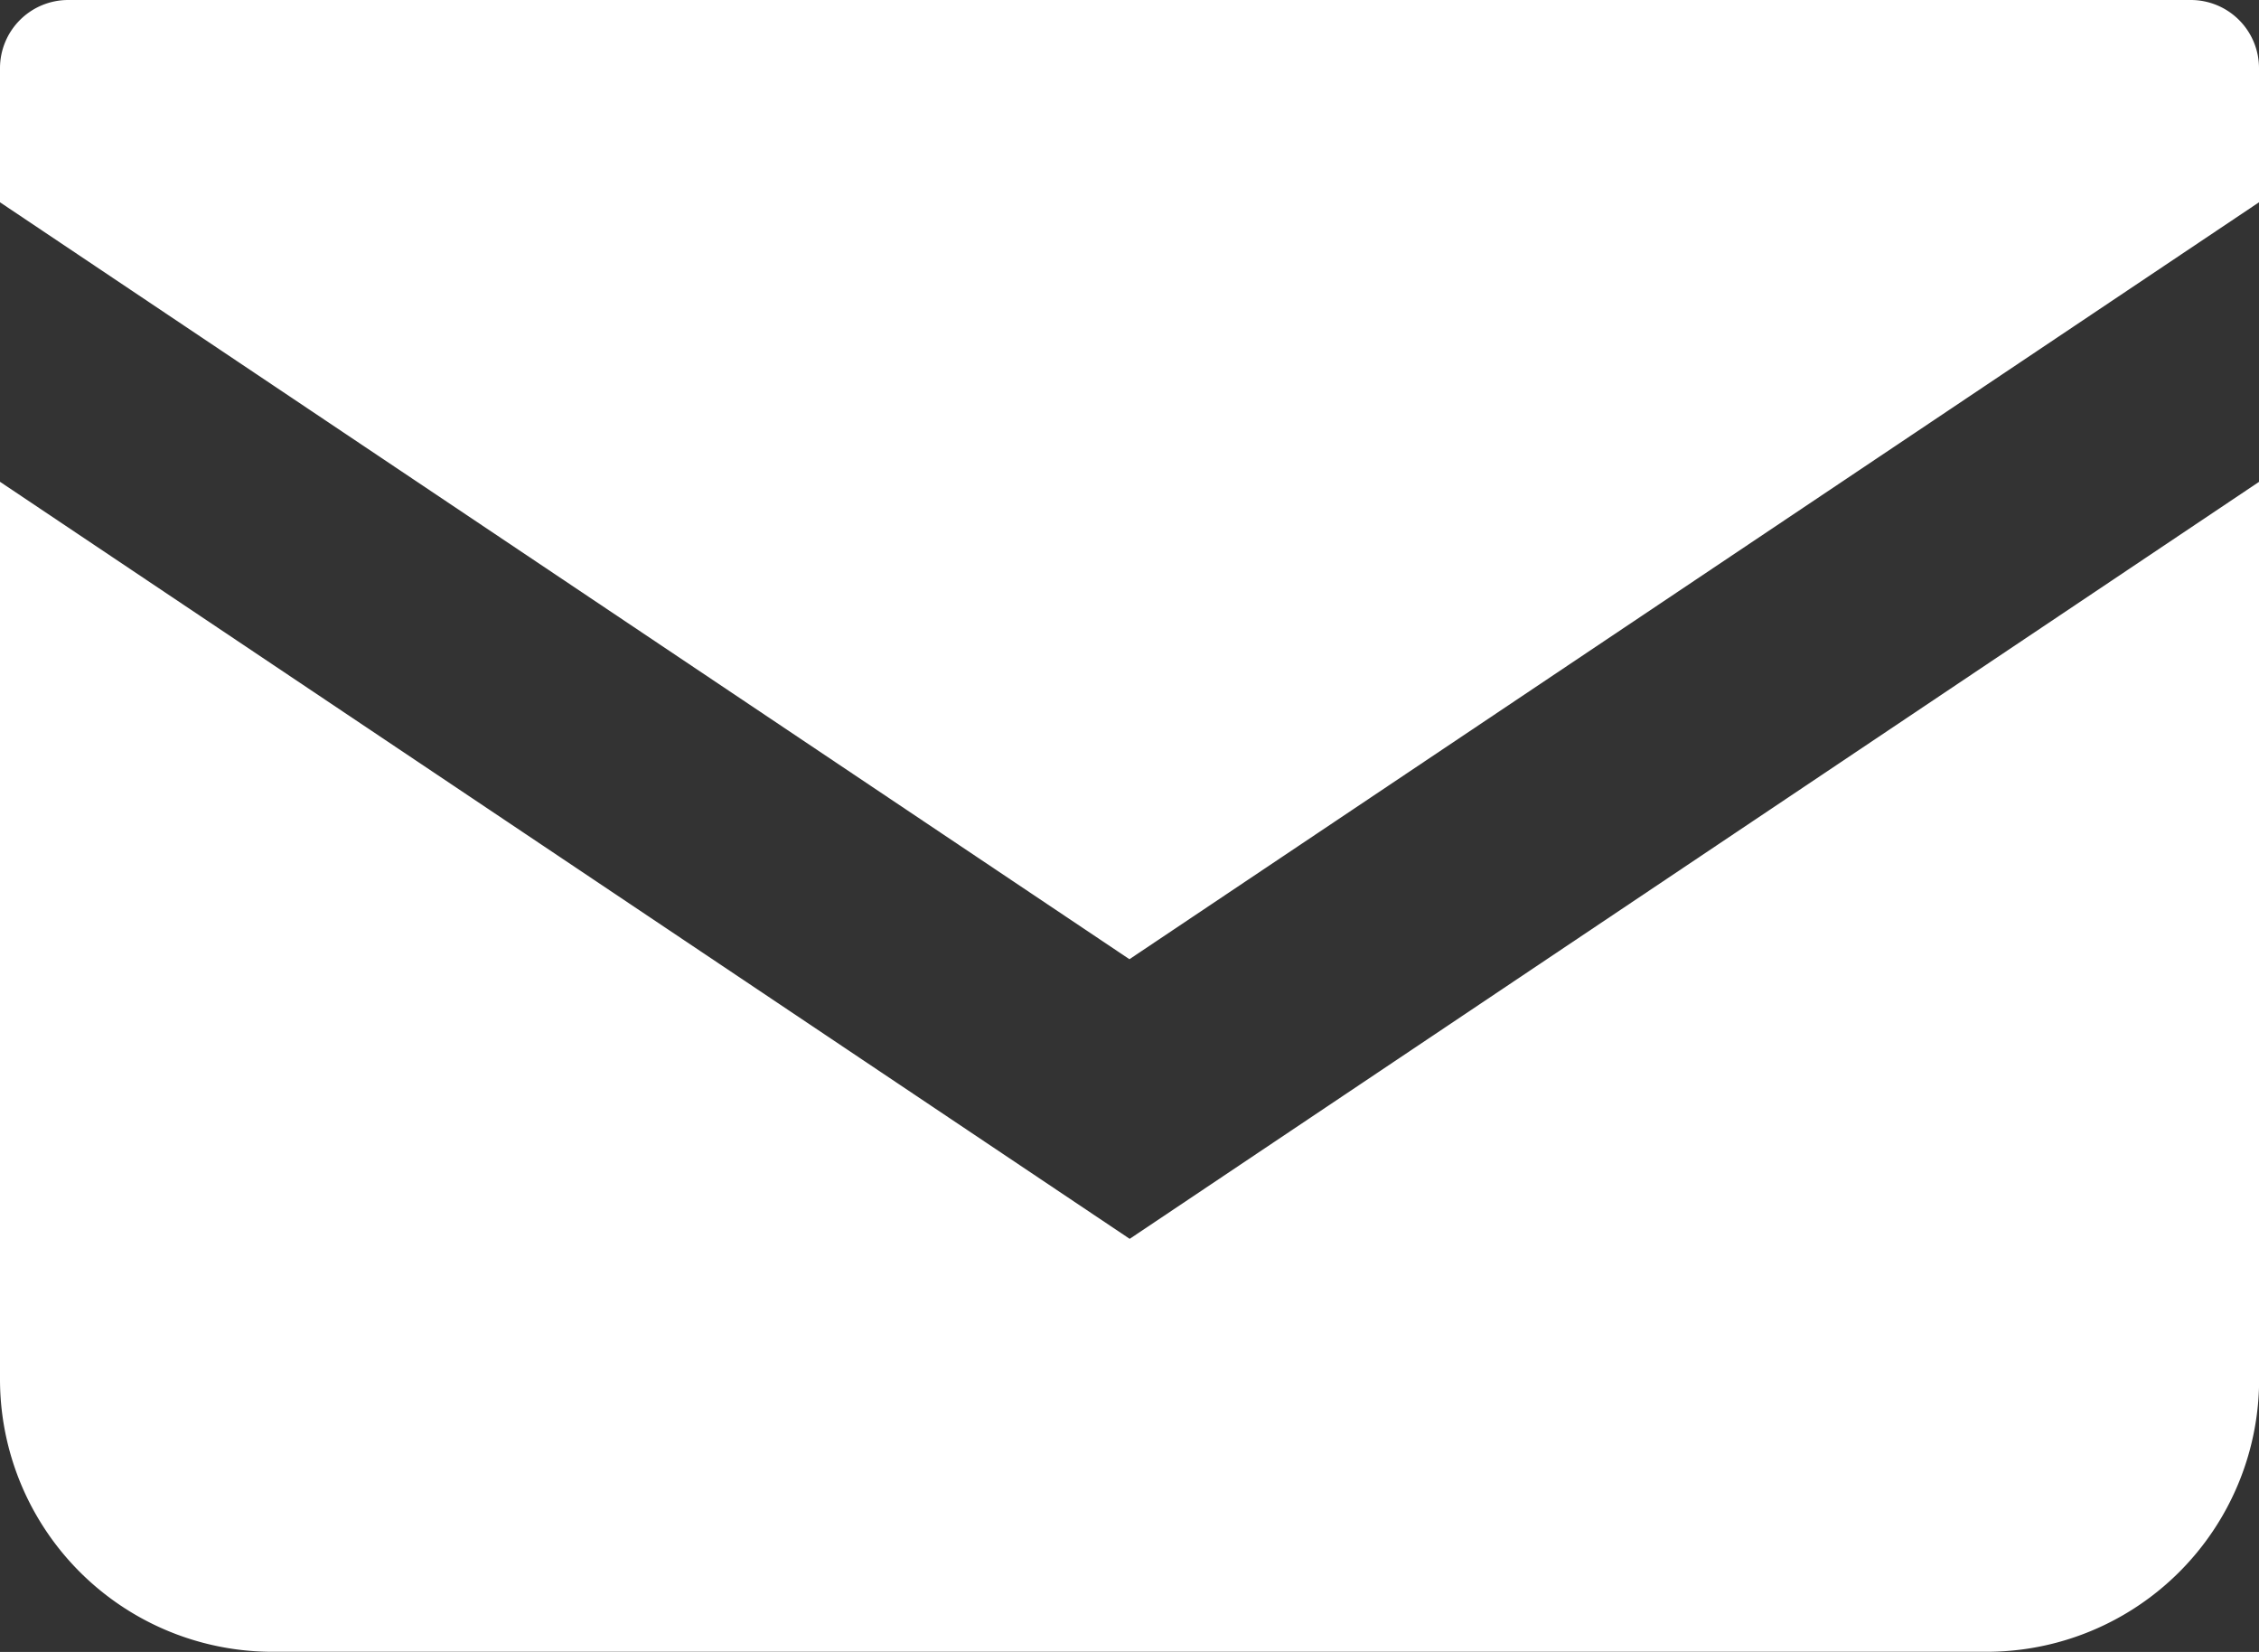 <svg xmlns="http://www.w3.org/2000/svg" width="17.557" height="12.837" viewBox="0 0 17.557 12.837"><rect x="0" y="0" width="17.557" height="12.837" fill="#333333" stroke="none"/><g transform="translate(0 0)"><g transform="translate(0 0)"><path d="M17.028,68.828H.529a.53.53,0,0,0-.529.53V70.4l8.778,5.882L17.557,70.4V69.358A.53.53,0,0,0,17.028,68.828Z" transform="translate(0 -68.828)" fill="#fff"/><path d="M0,178v6.974a2.118,2.118,0,0,0,2.119,2.118h13.32a2.118,2.118,0,0,0,2.119-2.118V178l-8.778,5.883Z" transform="translate(0 -174.256)" fill="#fff"/></g></g></svg>